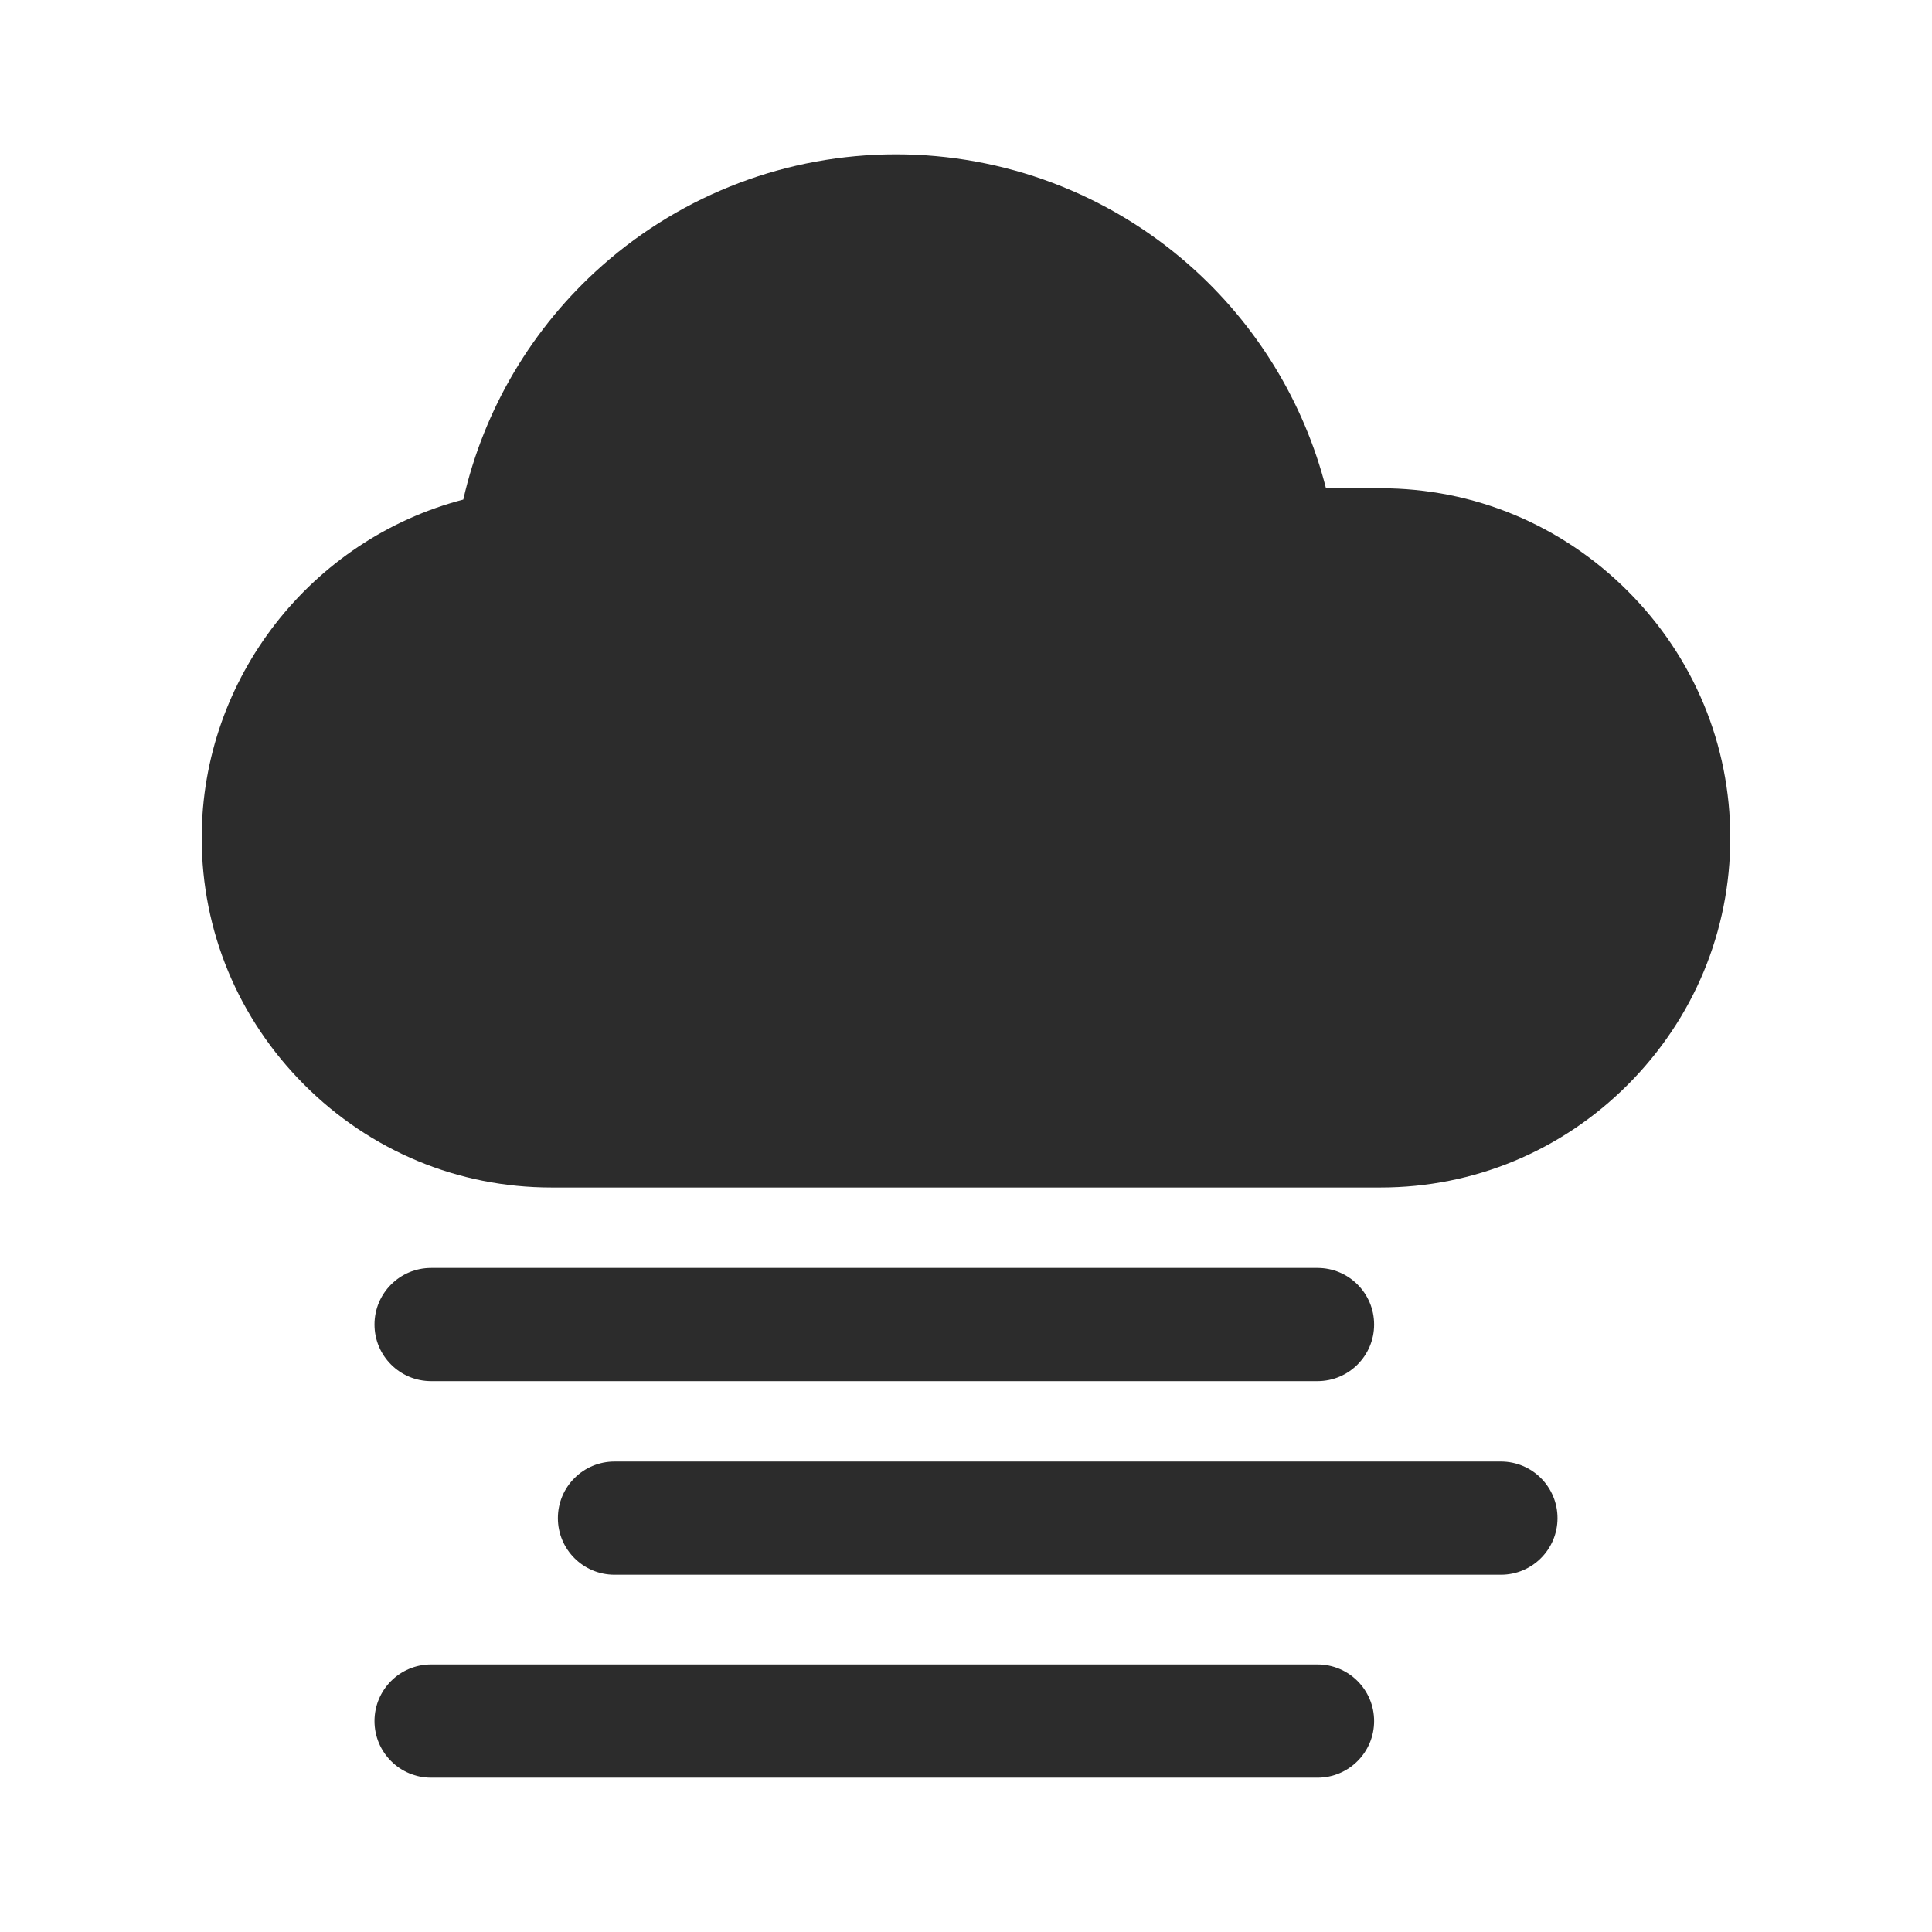 <?xml version="1.0" standalone="no"?><!DOCTYPE svg PUBLIC "-//W3C//DTD SVG 1.1//EN" "http://www.w3.org/Graphics/SVG/1.1/DTD/svg11.dtd"><svg class="icon" width="200px" height="200.00px" viewBox="0 0 1024 1024" version="1.1" xmlns="http://www.w3.org/2000/svg"><path fill="#2c2c2c" d="M862.68 313.2c-35.09-35.09-81.57-54.41-130.9-54.41h-28.99c-11.64-45.65-36.89-87.04-72.71-118.52-42.9-37.7-98.01-58.47-155.18-58.47-57.45 0-112.77 20.95-155.76 58.98-37.1 32.82-62.74 76.25-73.58 124-80.42 21-138.65 94.51-138.65 179.32 0 49.33 19.32 95.81 54.41 130.9 35.09 35.09 81.57 54.41 130.9 54.41h439.56c49.32 0 95.81-19.32 130.9-54.41 35.09-35.09 54.41-81.57 54.41-130.9 0-49.33-19.32-95.81-54.41-130.9zM698.31 732.03H228.49c-16.57 0-30-13.43-30-30s13.43-30 30-30h469.82c16.57 0 30 13.43 30 30 0 16.56-13.43 30-30 30zM698.31 942.2H228.49c-16.57 0-30-13.43-30-30s13.43-30 30-30h469.82c16.57 0 30 13.43 30 30 0 16.58-13.43 30-30 30zM795.51 834.64H325.69c-16.57 0-30-13.43-30-30s13.43-30 30-30h469.82c16.57 0 30 13.43 30 30 0 16.56-13.43 30-30 30z"  /></svg>